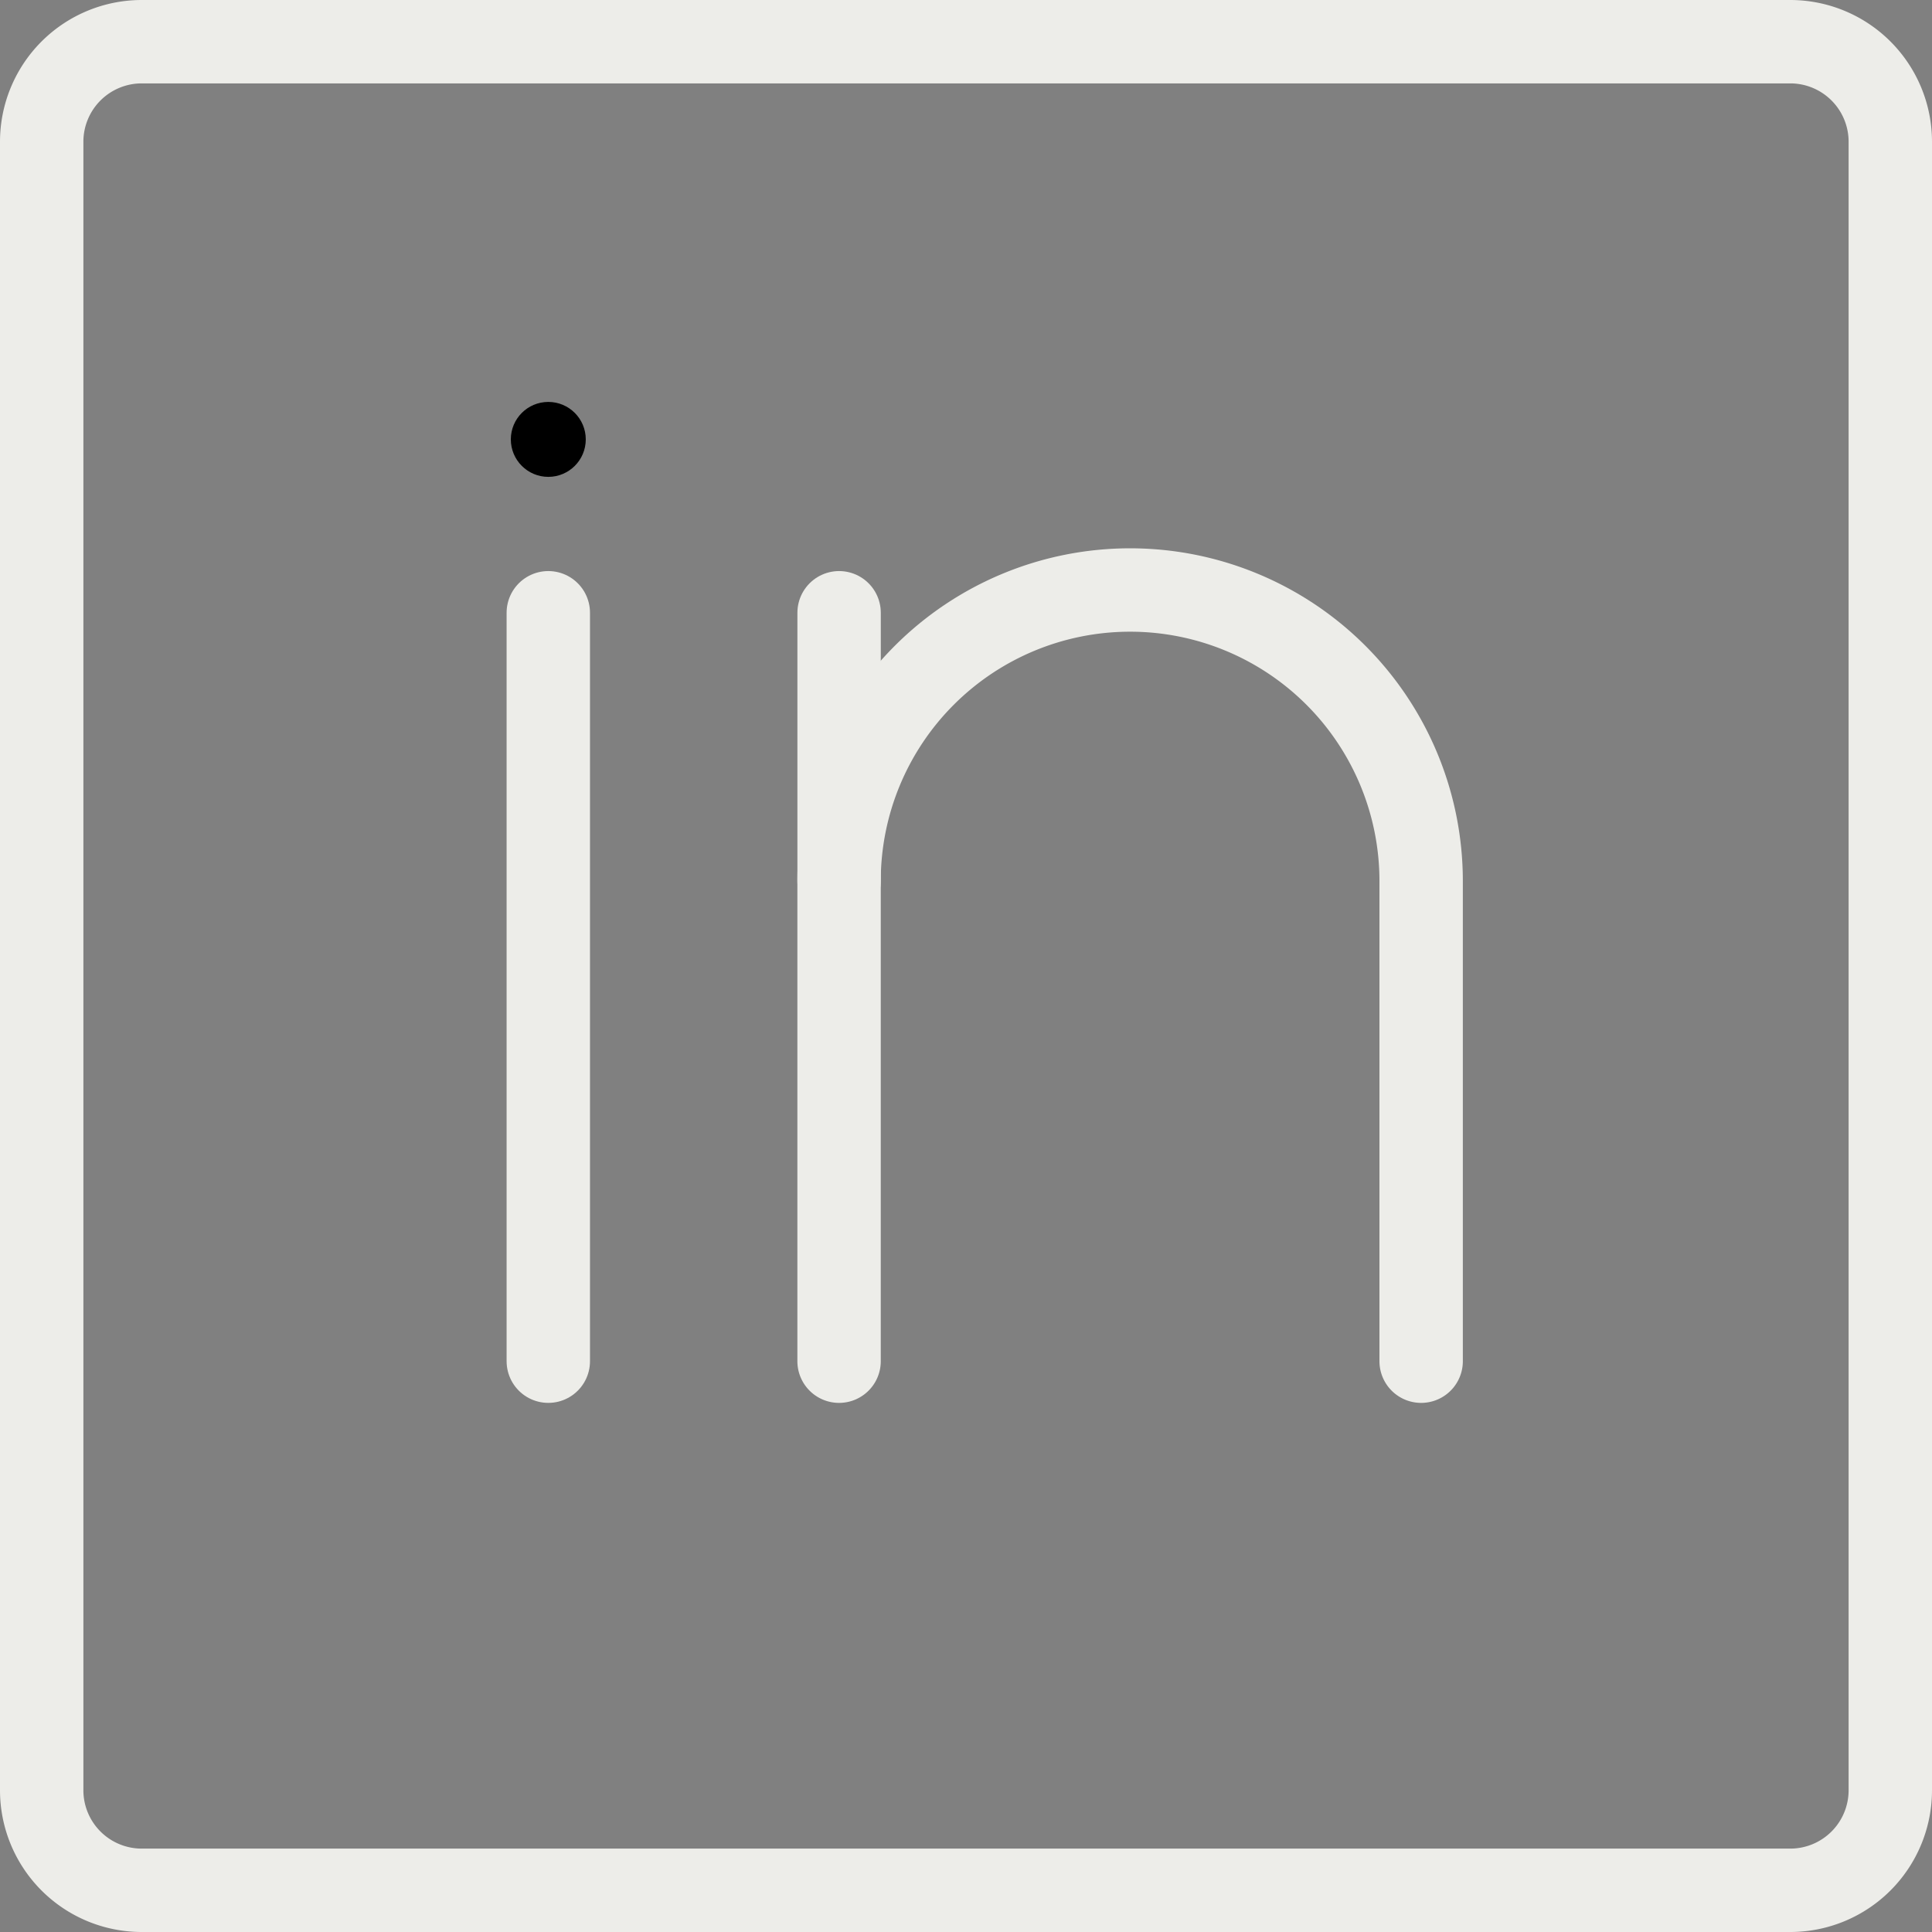 <svg xmlns="http://www.w3.org/2000/svg" width="69.507" height="69.507" viewBox="0 0 69.507 69.507">
  <rect x="0" y="0" width="69.507" height="69.507" fill="#808080" stroke="none"/>
  <g id="linkedin-icon" transform="translate(1.5 1.5)">
    <ellipse id="Ellipse_6" data-name="Ellipse 6" cx="1.348" cy="1.348" rx="1.348" ry="1.348" transform="translate(16.878 12.96)"/>
    <line id="Line_77" data-name="Line 77" y2="26.926" transform="translate(18.226 20.545)" fill="none" stroke="#edede9" stroke-linecap="round" stroke-linejoin="round" stroke-width="3"/>
    <path id="Path_241" data-name="Path 241" d="M42.4,44.215V26.941a10.47,10.47,0,0,0-20.941,0V44.215" transform="translate(7.228 3.256)" fill="none" stroke="#edede9" stroke-linecap="round" stroke-linejoin="round" stroke-width="3"/>
    <line id="Line_78" data-name="Line 78" y1="9.652" transform="translate(28.688 20.545)" fill="none" stroke="#edede9" stroke-linecap="round" stroke-linejoin="round" stroke-width="3"/>
    <path id="Path_242" data-name="Path 242" d="M68.412,5.5H9.095A3.6,3.6,0,0,0,5.5,9.095V68.412a3.6,3.6,0,0,0,3.595,3.595H68.412a3.6,3.6,0,0,0,3.595-3.595V9.095A3.6,3.6,0,0,0,68.412,5.5Z" transform="translate(-5.5 -5.5)" fill="none" stroke="#edede9" stroke-linecap="round" stroke-linejoin="round" stroke-width="3"/>
  </g>
</svg>
